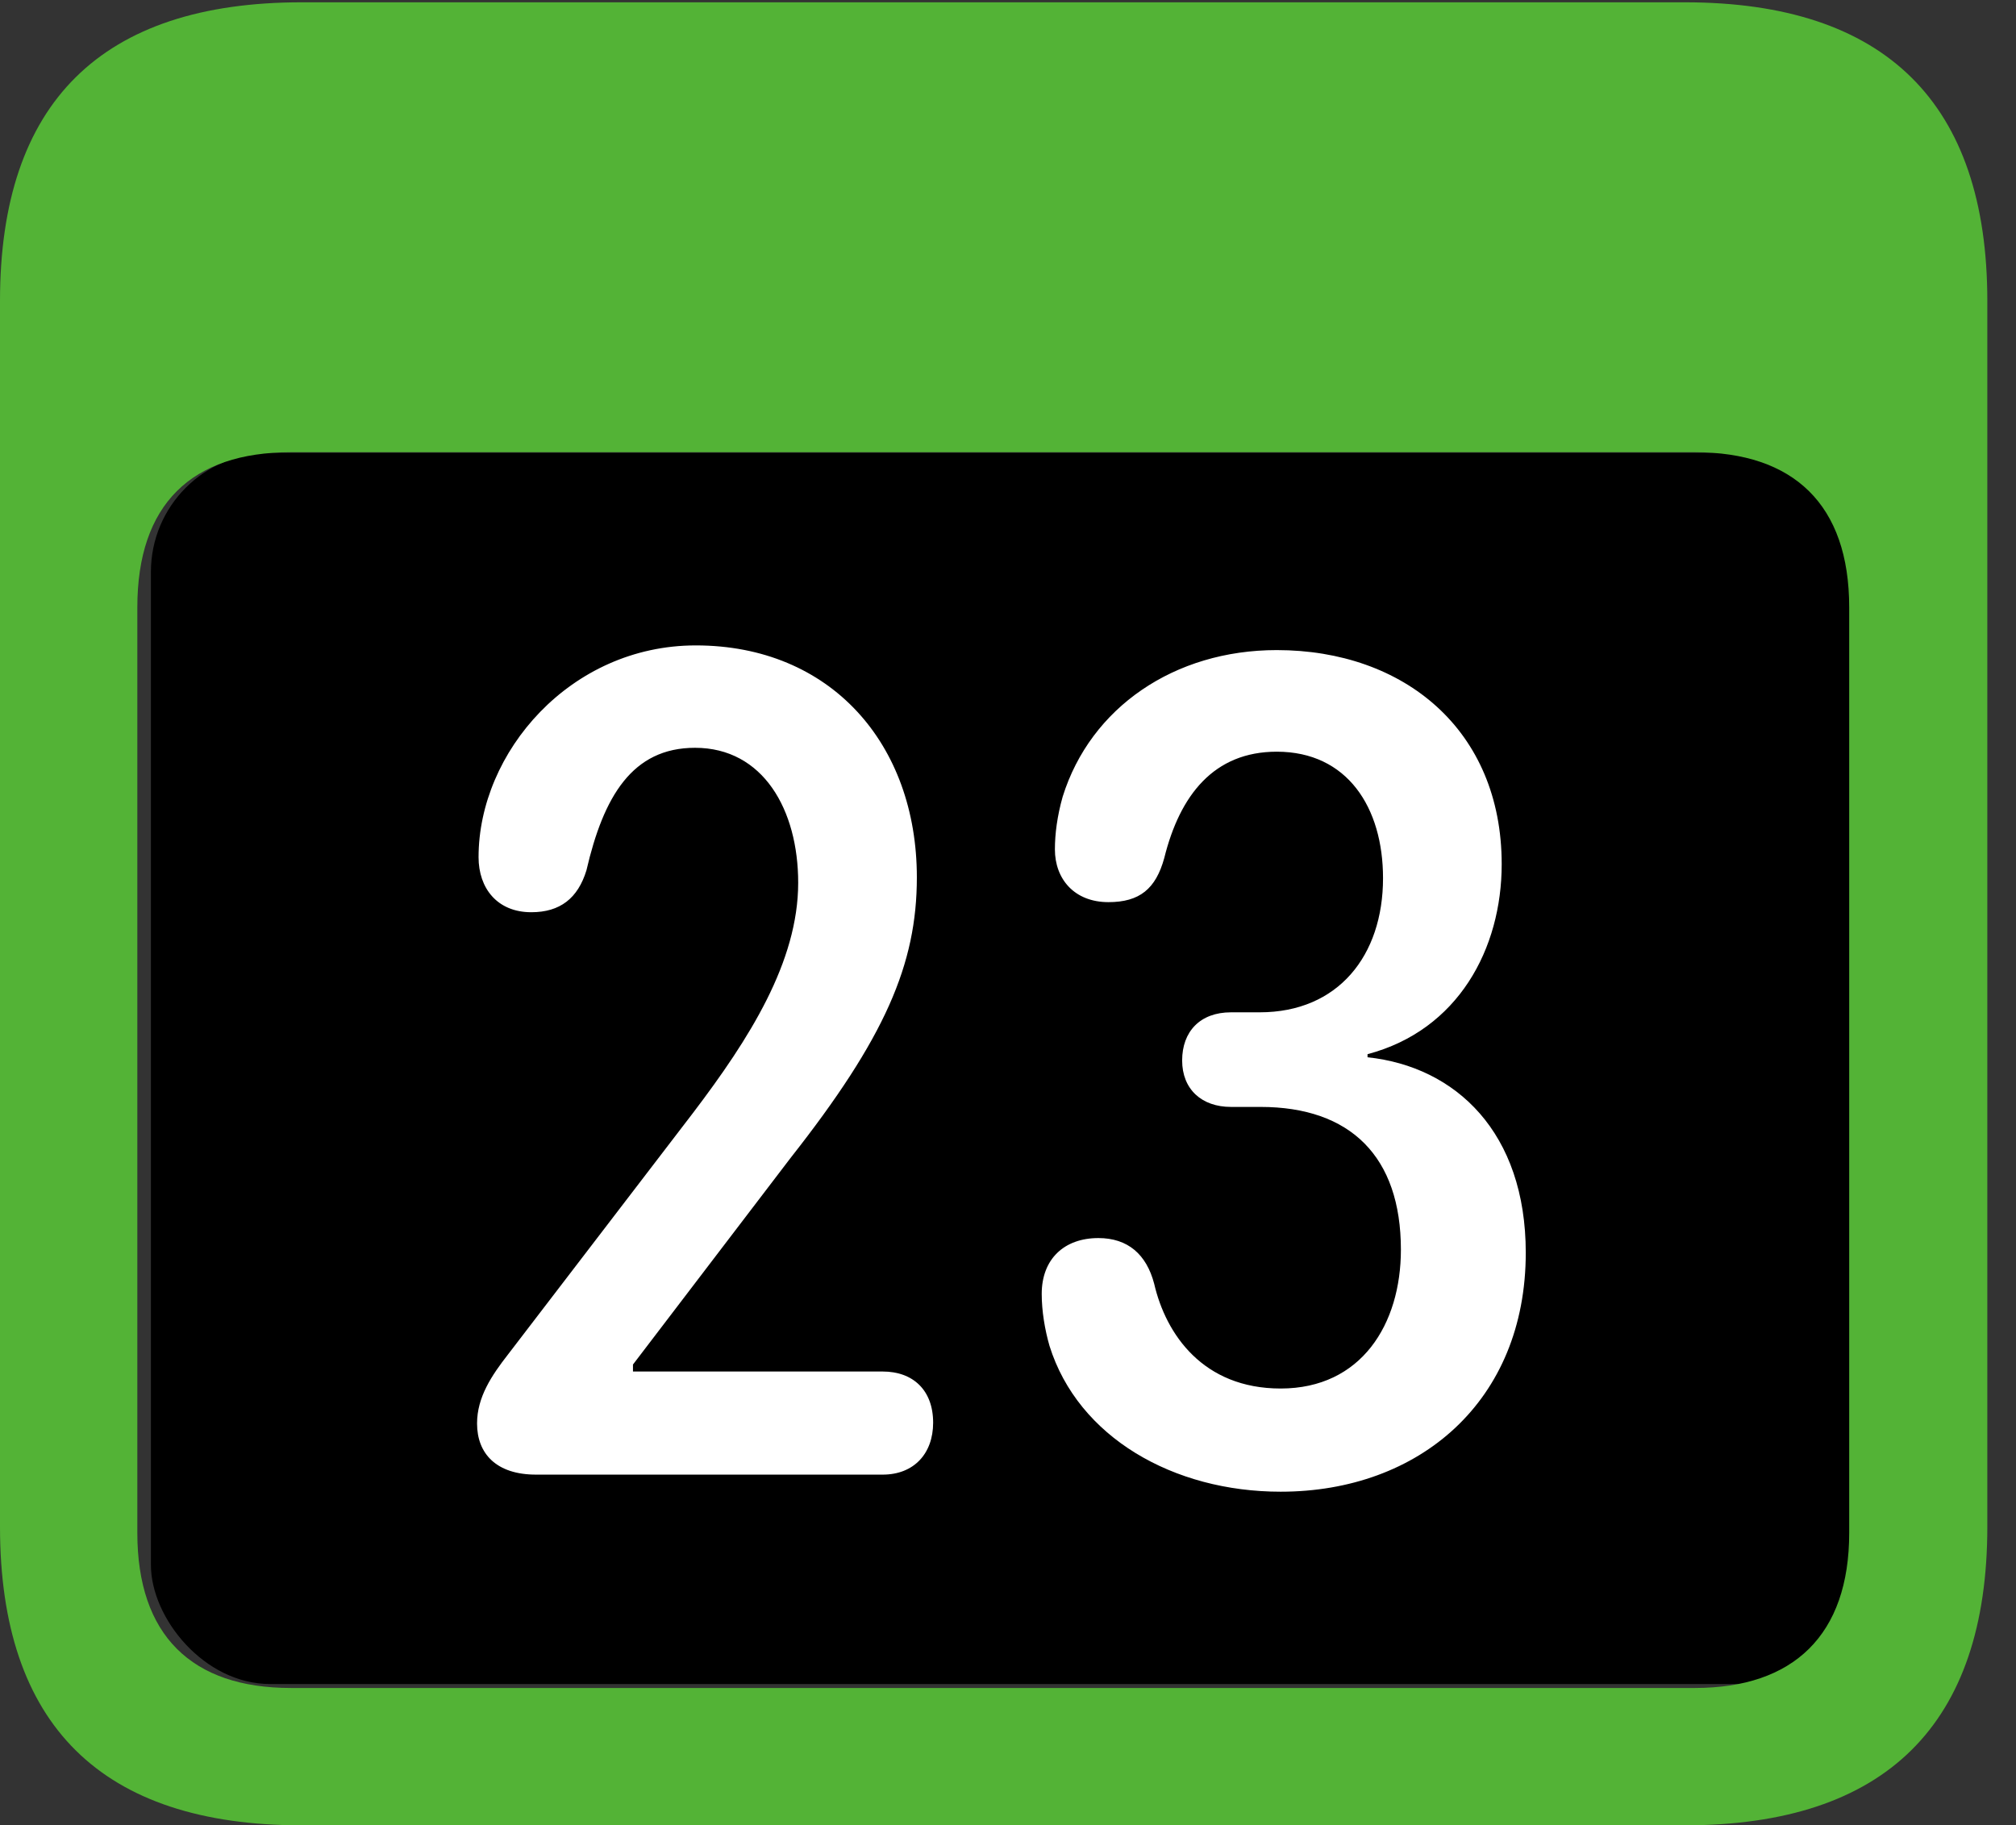 <?xml version="1.0" encoding="UTF-8"?>
<!--Generator: Apple Native CoreSVG 341-->
<!DOCTYPE svg
PUBLIC "-//W3C//DTD SVG 1.1//EN"
       "http://www.w3.org/Graphics/SVG/1.1/DTD/svg11.dtd">
<svg version="1.1" xmlns="http://www.w3.org/2000/svg" xmlns:xlink="http://www.w3.org/1999/xlink" viewBox="0 0 25.381 22.979">
 <rect x="0" y="0" width="25.381" height="22.979" fill="#333333" stroke="none"/>
 <g>
  <rect height="15.5" opacity="1" width="21.6" x="1.9" y="5.7" rx="1.5" fill="black"/>
  <path d="M3.799 22.979L21.211 22.979C23.74 22.979 25.02 21.709 25.02 19.219L25.02 3.789C25.02 1.299 23.74 0.029 21.211 0.029L3.799 0.029C1.279 0.029 0 1.289 0 3.789L0 19.219C0 21.719 1.279 22.979 3.799 22.979ZM3.662 21.25C2.412 21.25 1.729 20.586 1.729 19.297L1.729 7.646C1.729 6.348 2.412 5.693 3.662 5.693L21.338 5.693C22.578 5.693 23.281 6.348 23.281 7.646L23.281 19.297C23.281 20.586 22.578 21.25 21.338 21.25Z" fill="#53B336"/>
  <path d="M6.748 18.564L11.113 18.564C11.504 18.564 11.748 18.301 11.748 17.91C11.748 17.5 11.494 17.266 11.113 17.266L7.969 17.266L7.969 17.178L9.951 14.58C11.143 13.066 11.543 12.139 11.543 11.045C11.543 9.365 10.459 8.125 8.76 8.125C7.178 8.125 6.025 9.473 6.025 10.791C6.025 11.182 6.26 11.484 6.689 11.484C7.051 11.484 7.275 11.309 7.383 10.957C7.598 10.029 7.959 9.414 8.75 9.414C9.609 9.414 10.049 10.195 10.049 11.113C10.049 12.109 9.434 13.076 8.73 14.004L6.396 17.051C6.191 17.314 6.006 17.588 6.006 17.92C6.006 18.301 6.25 18.564 6.748 18.564ZM16.123 18.779C17.871 18.779 19.209 17.637 19.209 15.771C19.209 14.258 18.33 13.428 17.217 13.31L17.217 13.271C18.359 12.969 18.906 11.943 18.906 10.879C18.906 9.189 17.676 8.184 16.074 8.184C14.785 8.184 13.73 8.906 13.379 10.029C13.31 10.273 13.281 10.498 13.281 10.693C13.281 11.065 13.525 11.357 13.955 11.357C14.346 11.357 14.551 11.191 14.658 10.801C14.854 10.01 15.283 9.463 16.074 9.463C16.963 9.463 17.412 10.166 17.412 11.055C17.412 12.031 16.846 12.744 15.859 12.744L15.498 12.744C15.107 12.744 14.883 12.988 14.883 13.35C14.883 13.711 15.127 13.935 15.498 13.935L15.869 13.935C17.002 13.935 17.637 14.56 17.637 15.732C17.637 16.67 17.139 17.48 16.123 17.48C15.146 17.48 14.678 16.797 14.531 16.162C14.434 15.791 14.199 15.586 13.828 15.586C13.398 15.586 13.115 15.85 13.115 16.289C13.115 16.504 13.154 16.738 13.213 16.943C13.574 18.096 14.775 18.779 16.123 18.779Z" fill="white"/>
 </g>
</svg>